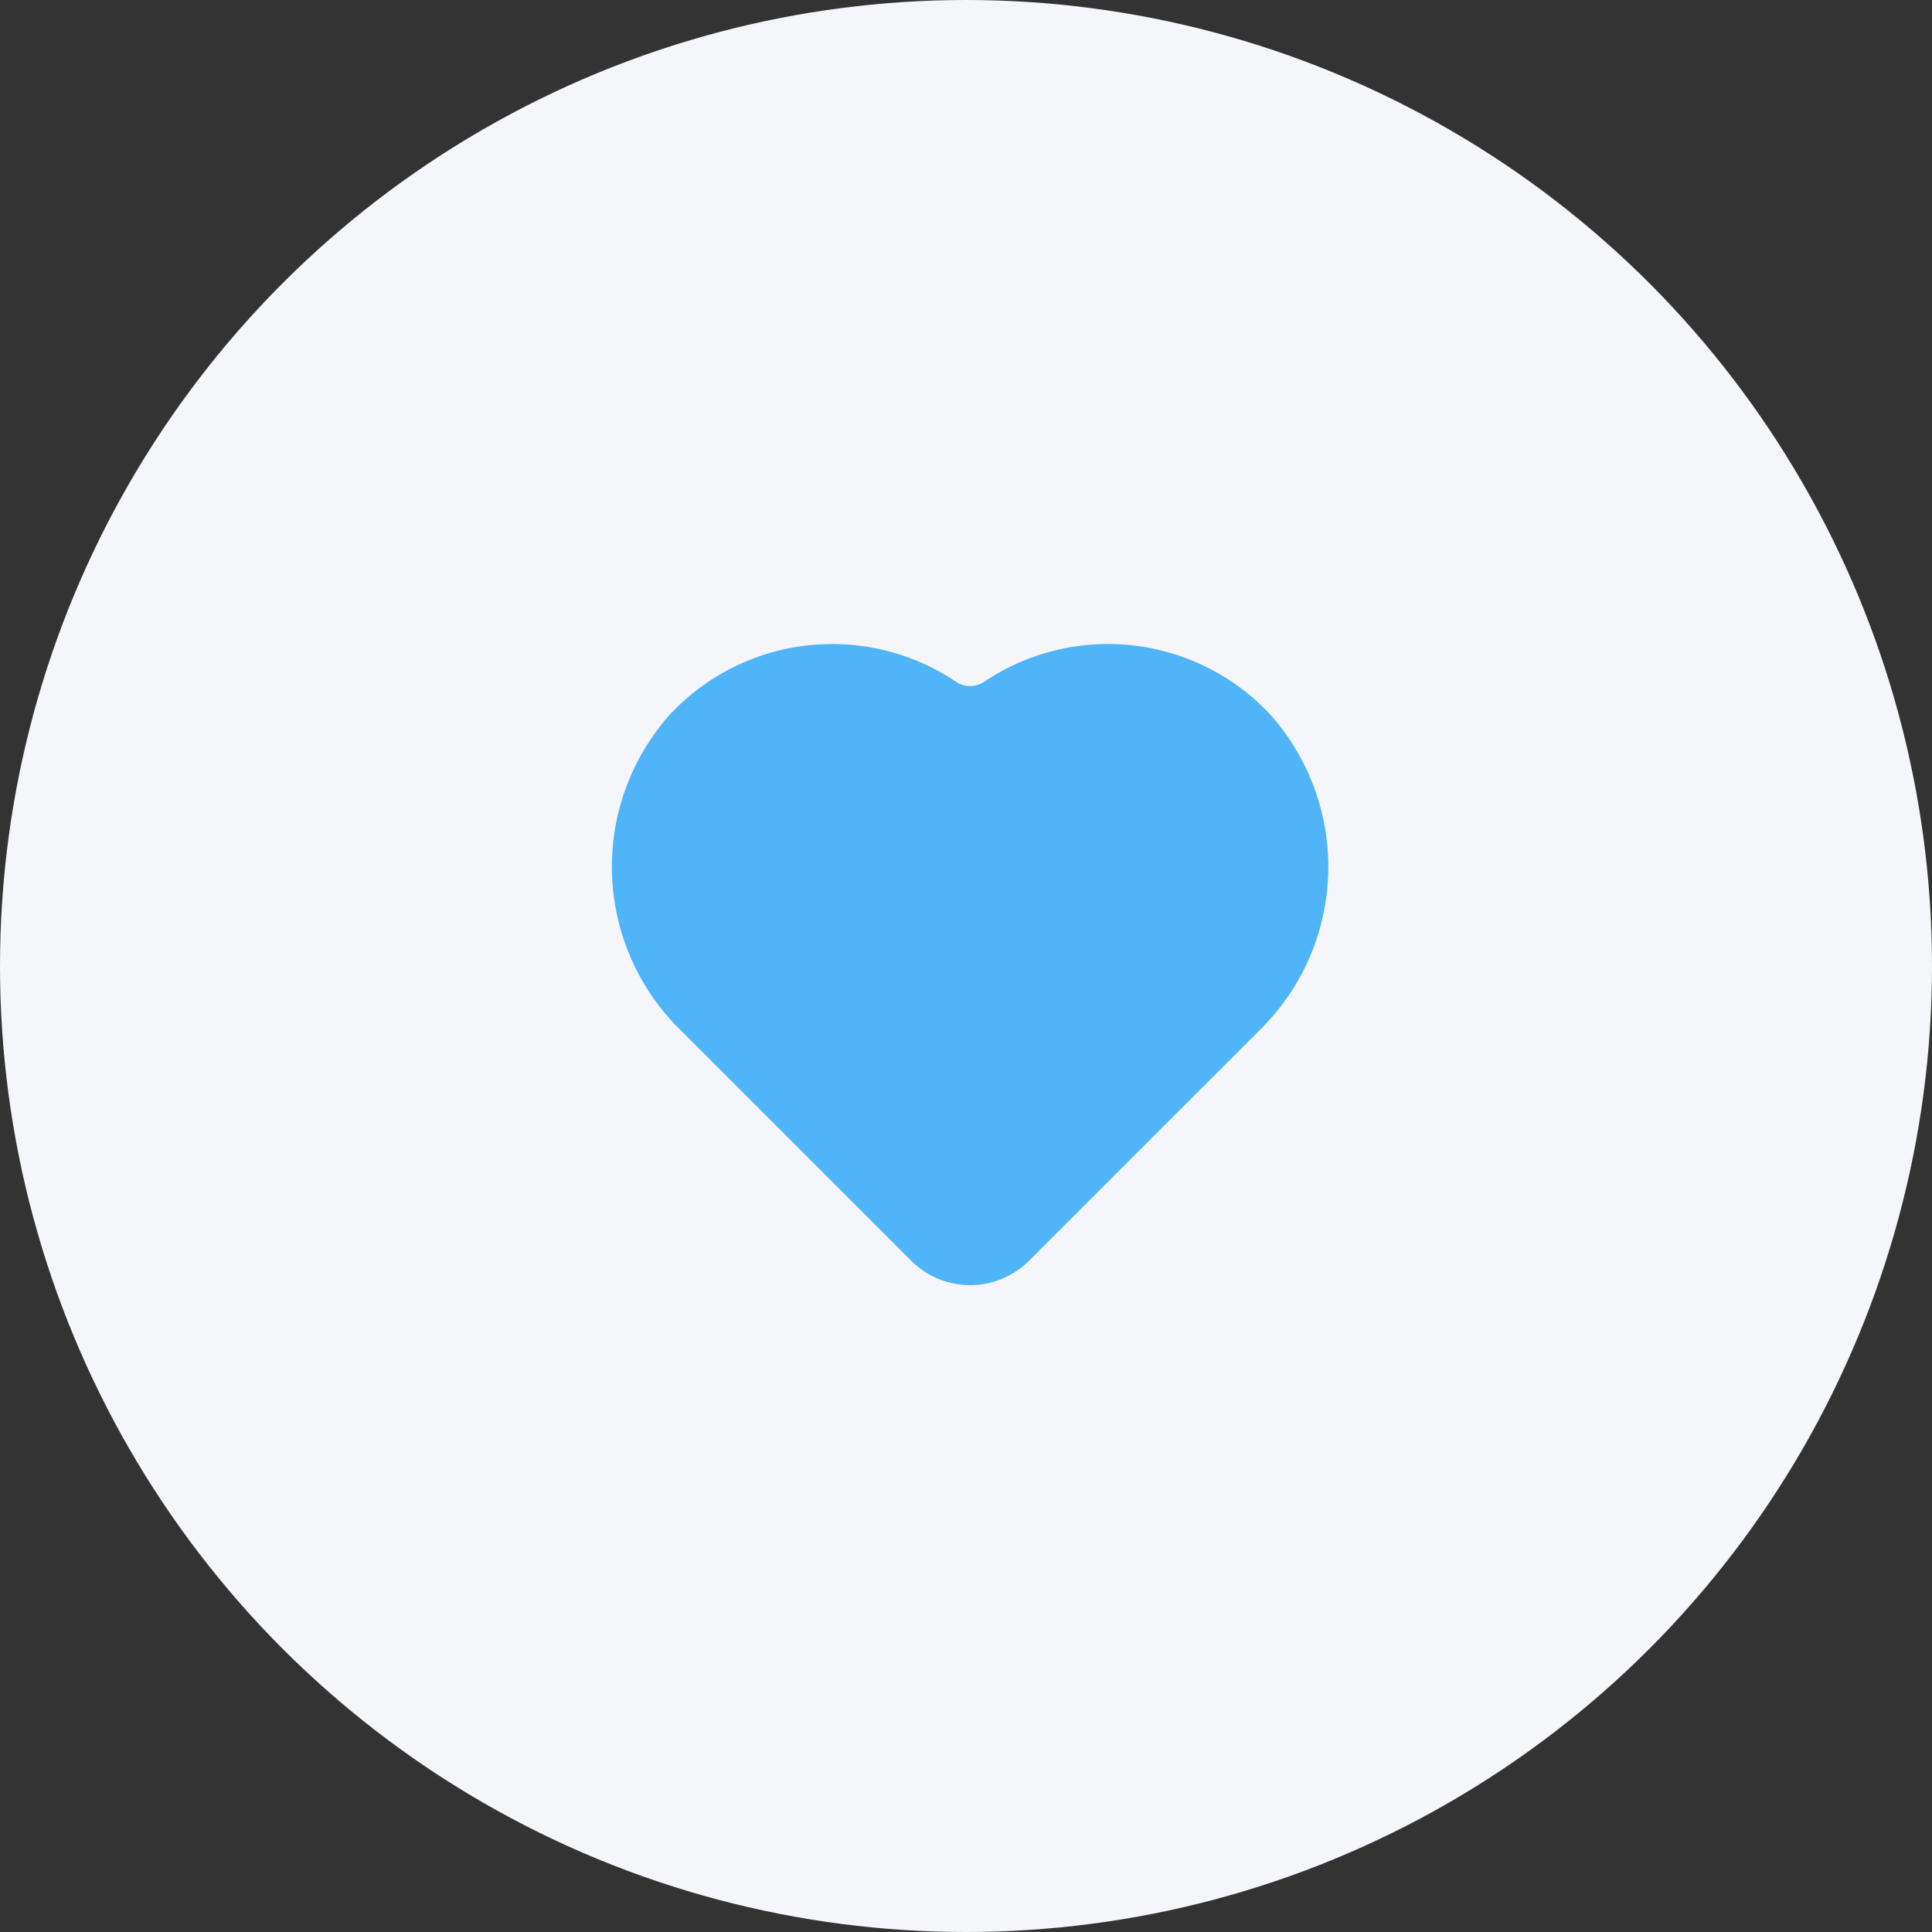 <svg xmlns="http://www.w3.org/2000/svg" width="60" height="60" viewBox="0 0 60 60">
  <rect x="0" y="0" width="60" height="60" fill="#333333" stroke="none"/>
  <g id="PulseHeartRate" transform="translate(-30 -318)">
    <circle id="Ellipse_3126" data-name="Ellipse 3126" cx="30" cy="30" r="30" transform="translate(30 318)" fill="#f5f6fa"/>
    <path id="noun-heart-5000594" d="M23.524,6.62a6.889,6.889,0,0,0-8.886-1.008.782.782,0,0,1-.861,0A6.894,6.894,0,0,0,4.889,6.62a7.1,7.1,0,0,0,.327,9.806l7.164,7.164a2.586,2.586,0,0,0,3.653,0L23.2,16.425A7.1,7.1,0,0,0,23.524,6.62Z" transform="translate(45.92 333.566)" fill="#4fb4f8"/>
  </g>
</svg>
